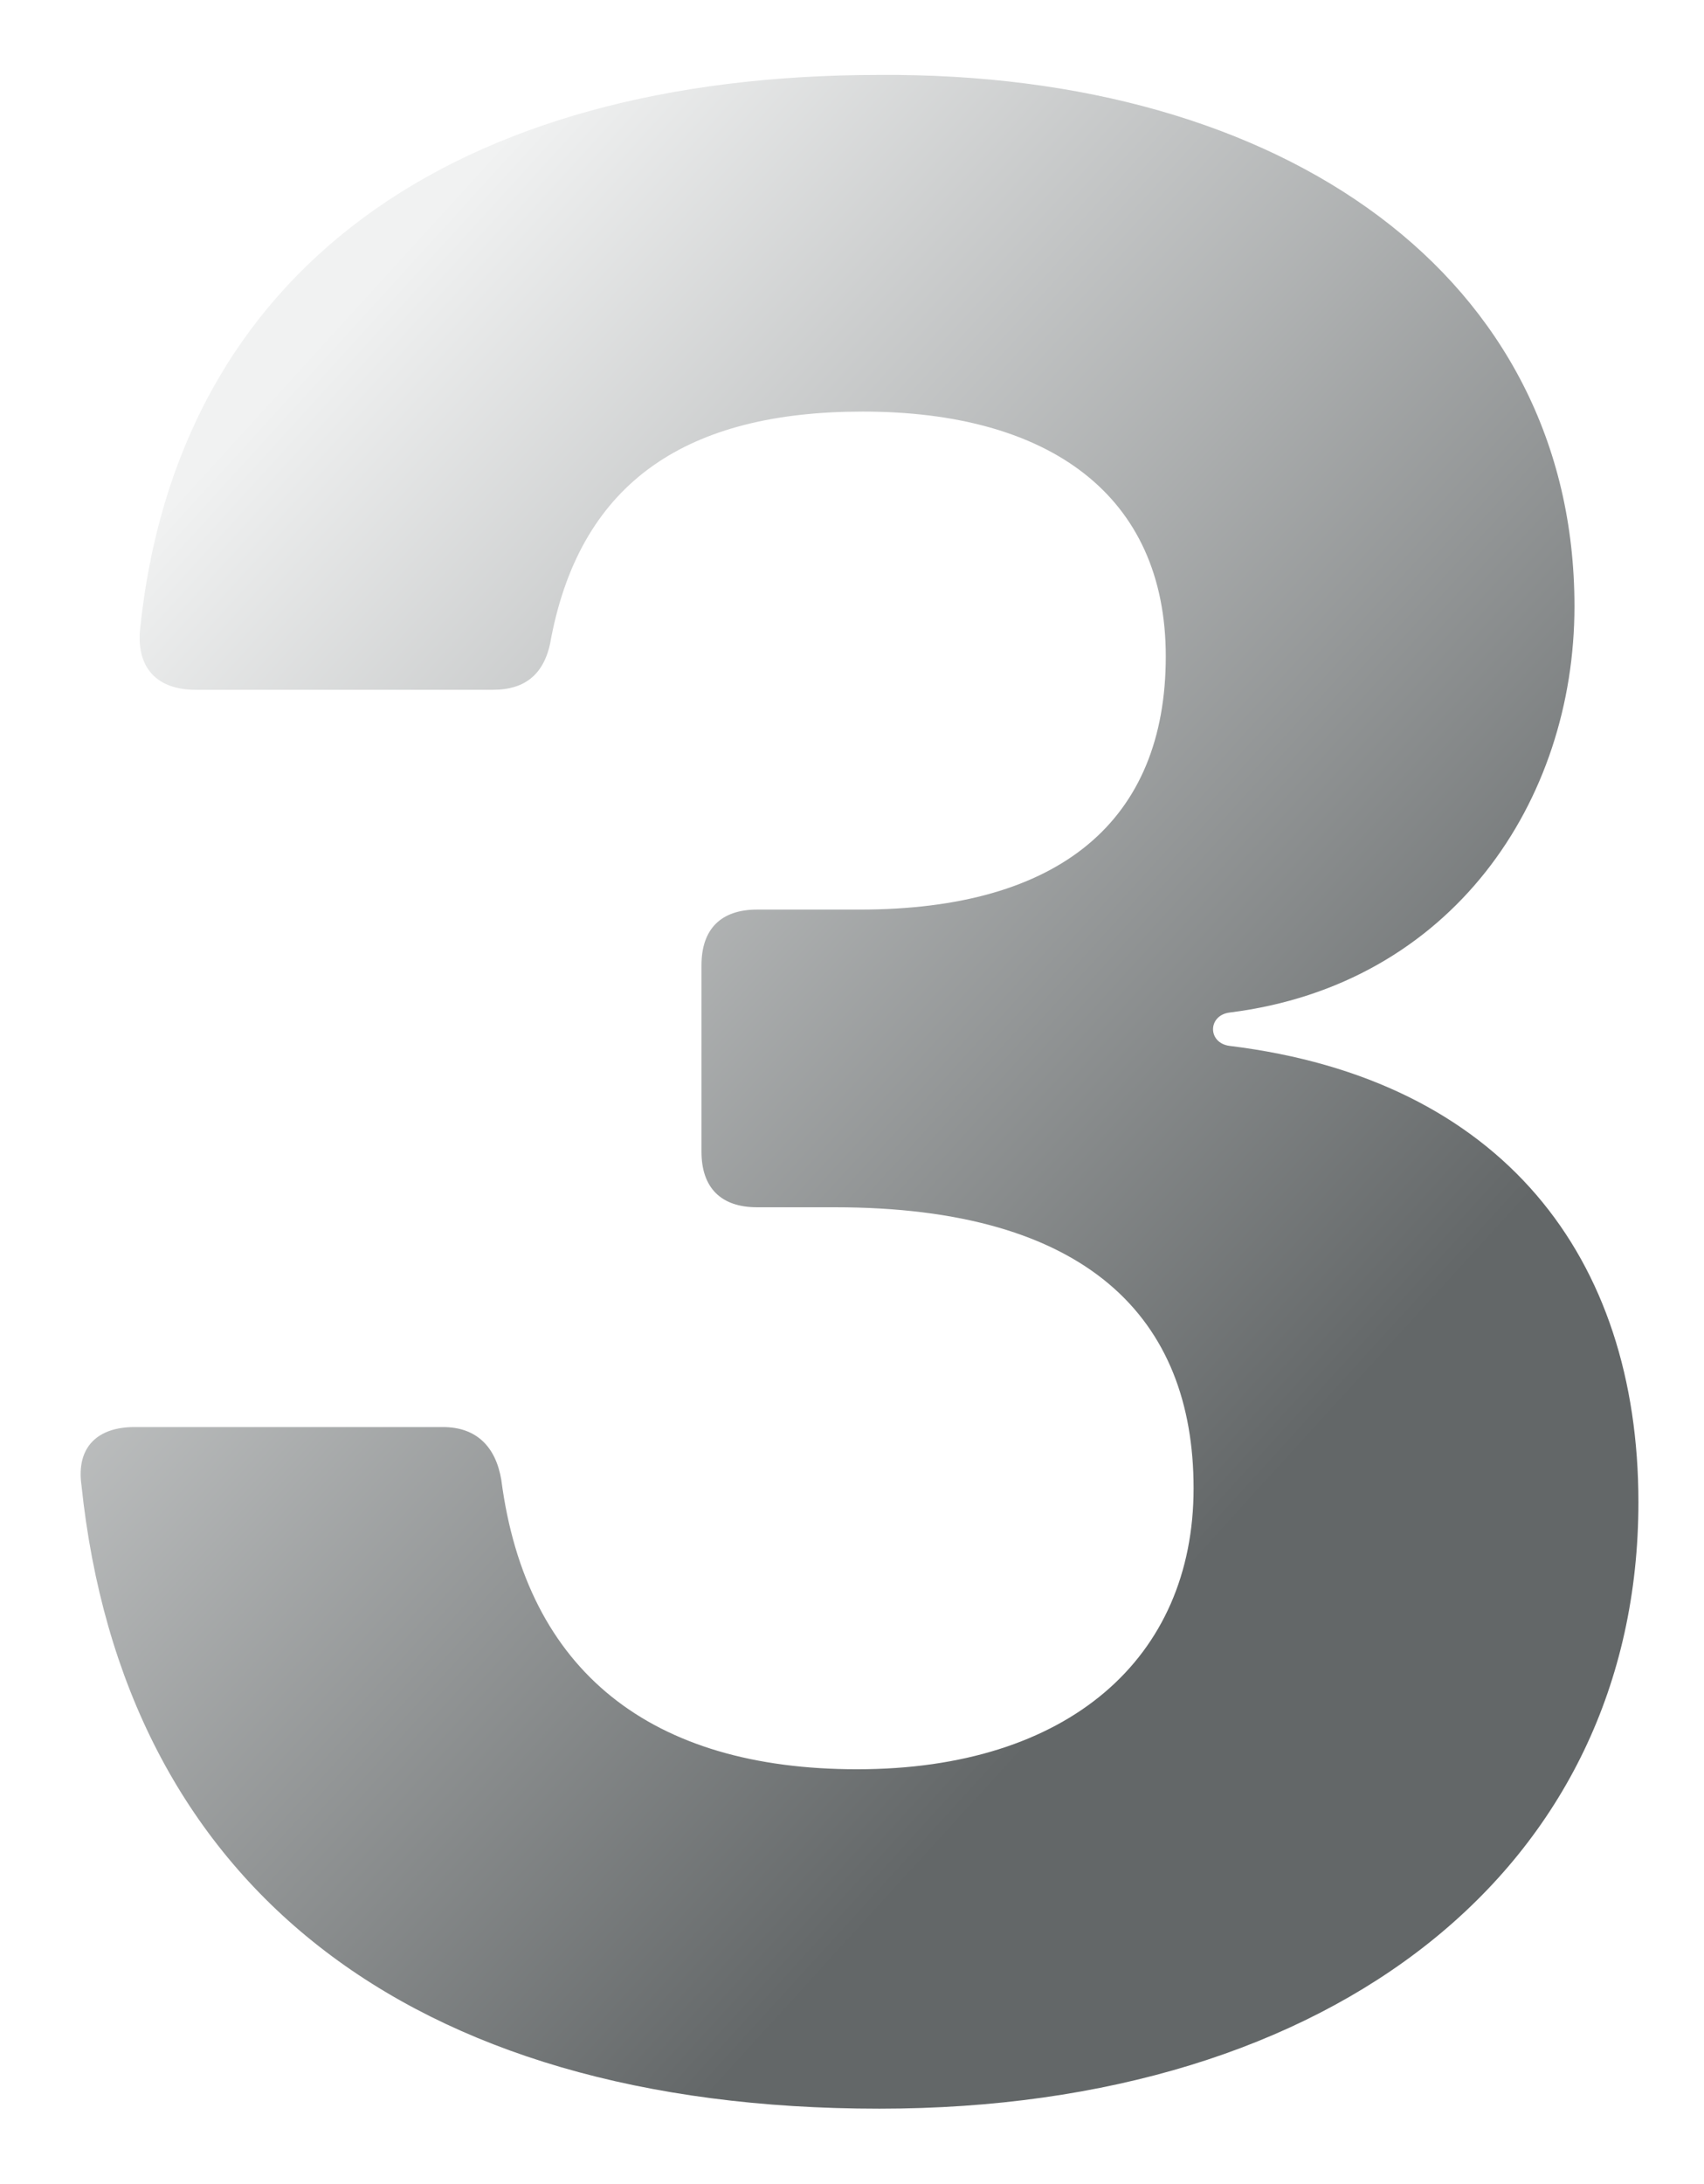 <svg width="114" height="146" viewBox="0 0 114 146" fill="none" xmlns="http://www.w3.org/2000/svg">
<g filter="url(#filter0_d_3878_339283)">
<path d="M54.639 140.976C23.019 140.976 4.047 125.91 1.257 99.312C0.885 96.708 2.373 95.406 4.791 95.406H25.437C27.669 95.406 28.971 96.708 29.343 98.94C31.017 111.774 39.387 118.284 53.151 118.284C67.287 118.284 75.657 110.844 75.657 99.498C75.657 88.152 68.589 80.712 51.663 80.712H46.455C44.037 80.712 42.735 79.41 42.735 76.992V64.53C42.735 62.112 44.037 60.81 46.455 60.81H53.337C66.729 60.81 73.797 54.858 73.797 43.884C73.797 33.096 65.985 27.516 53.523 27.516C41.805 27.516 34.737 32.166 32.691 42.582C32.319 45 31.017 46.116 28.785 46.116H8.883C6.465 46.116 4.977 44.814 5.163 42.21C7.581 18.03 26.181 5.01 54.639 5.01C81.795 4.824 101.139 18.588 101.139 40.536C101.139 53.556 92.955 65.832 78.075 67.692C76.587 67.878 76.587 69.738 78.075 69.924C96.303 72.156 105.417 84.06 105.417 100.428C105.417 124.794 85.143 140.976 54.639 140.976Z" fill="url(#paint0_linear_3878_339283)"/>
</g>
<defs>
<filter id="filter0_d_3878_339283" x="0.885" y="0.629" width="112.923" height="144.542" filterUnits="userSpaceOnUse" color-interpolation-filters="sRGB">
<feFlood flood-opacity="0" result="BackgroundImageFix"/>
<feColorMatrix in="SourceAlpha" type="matrix" values="0 0 0 0 0 0 0 0 0 0 0 0 0 0 0 0 0 0 127 0" result="hardAlpha"/>
<feOffset dx="4.195"/>
<feGaussianBlur stdDeviation="2.098"/>
<feComposite in2="hardAlpha" operator="out"/>
<feColorMatrix type="matrix" values="0 0 0 0 0 0 0 0 0 0 0 0 0 0 0 0 0 0 0.5 0"/>
<feBlend mode="normal" in2="BackgroundImageFix" result="effect1_dropShadow_3878_339283"/>
<feBlend mode="normal" in="SourceGraphic" in2="effect1_dropShadow_3878_339283" result="shape"/>
</filter>
<linearGradient id="paint0_linear_3878_339283" x1="-6" y1="48.238" x2="66.733" y2="114.559" gradientUnits="userSpaceOnUse">
<stop stop-color="#F1F2F2"/>
<stop offset="1" stop-color="#636768"/>
</linearGradient>
</defs>
</svg>
